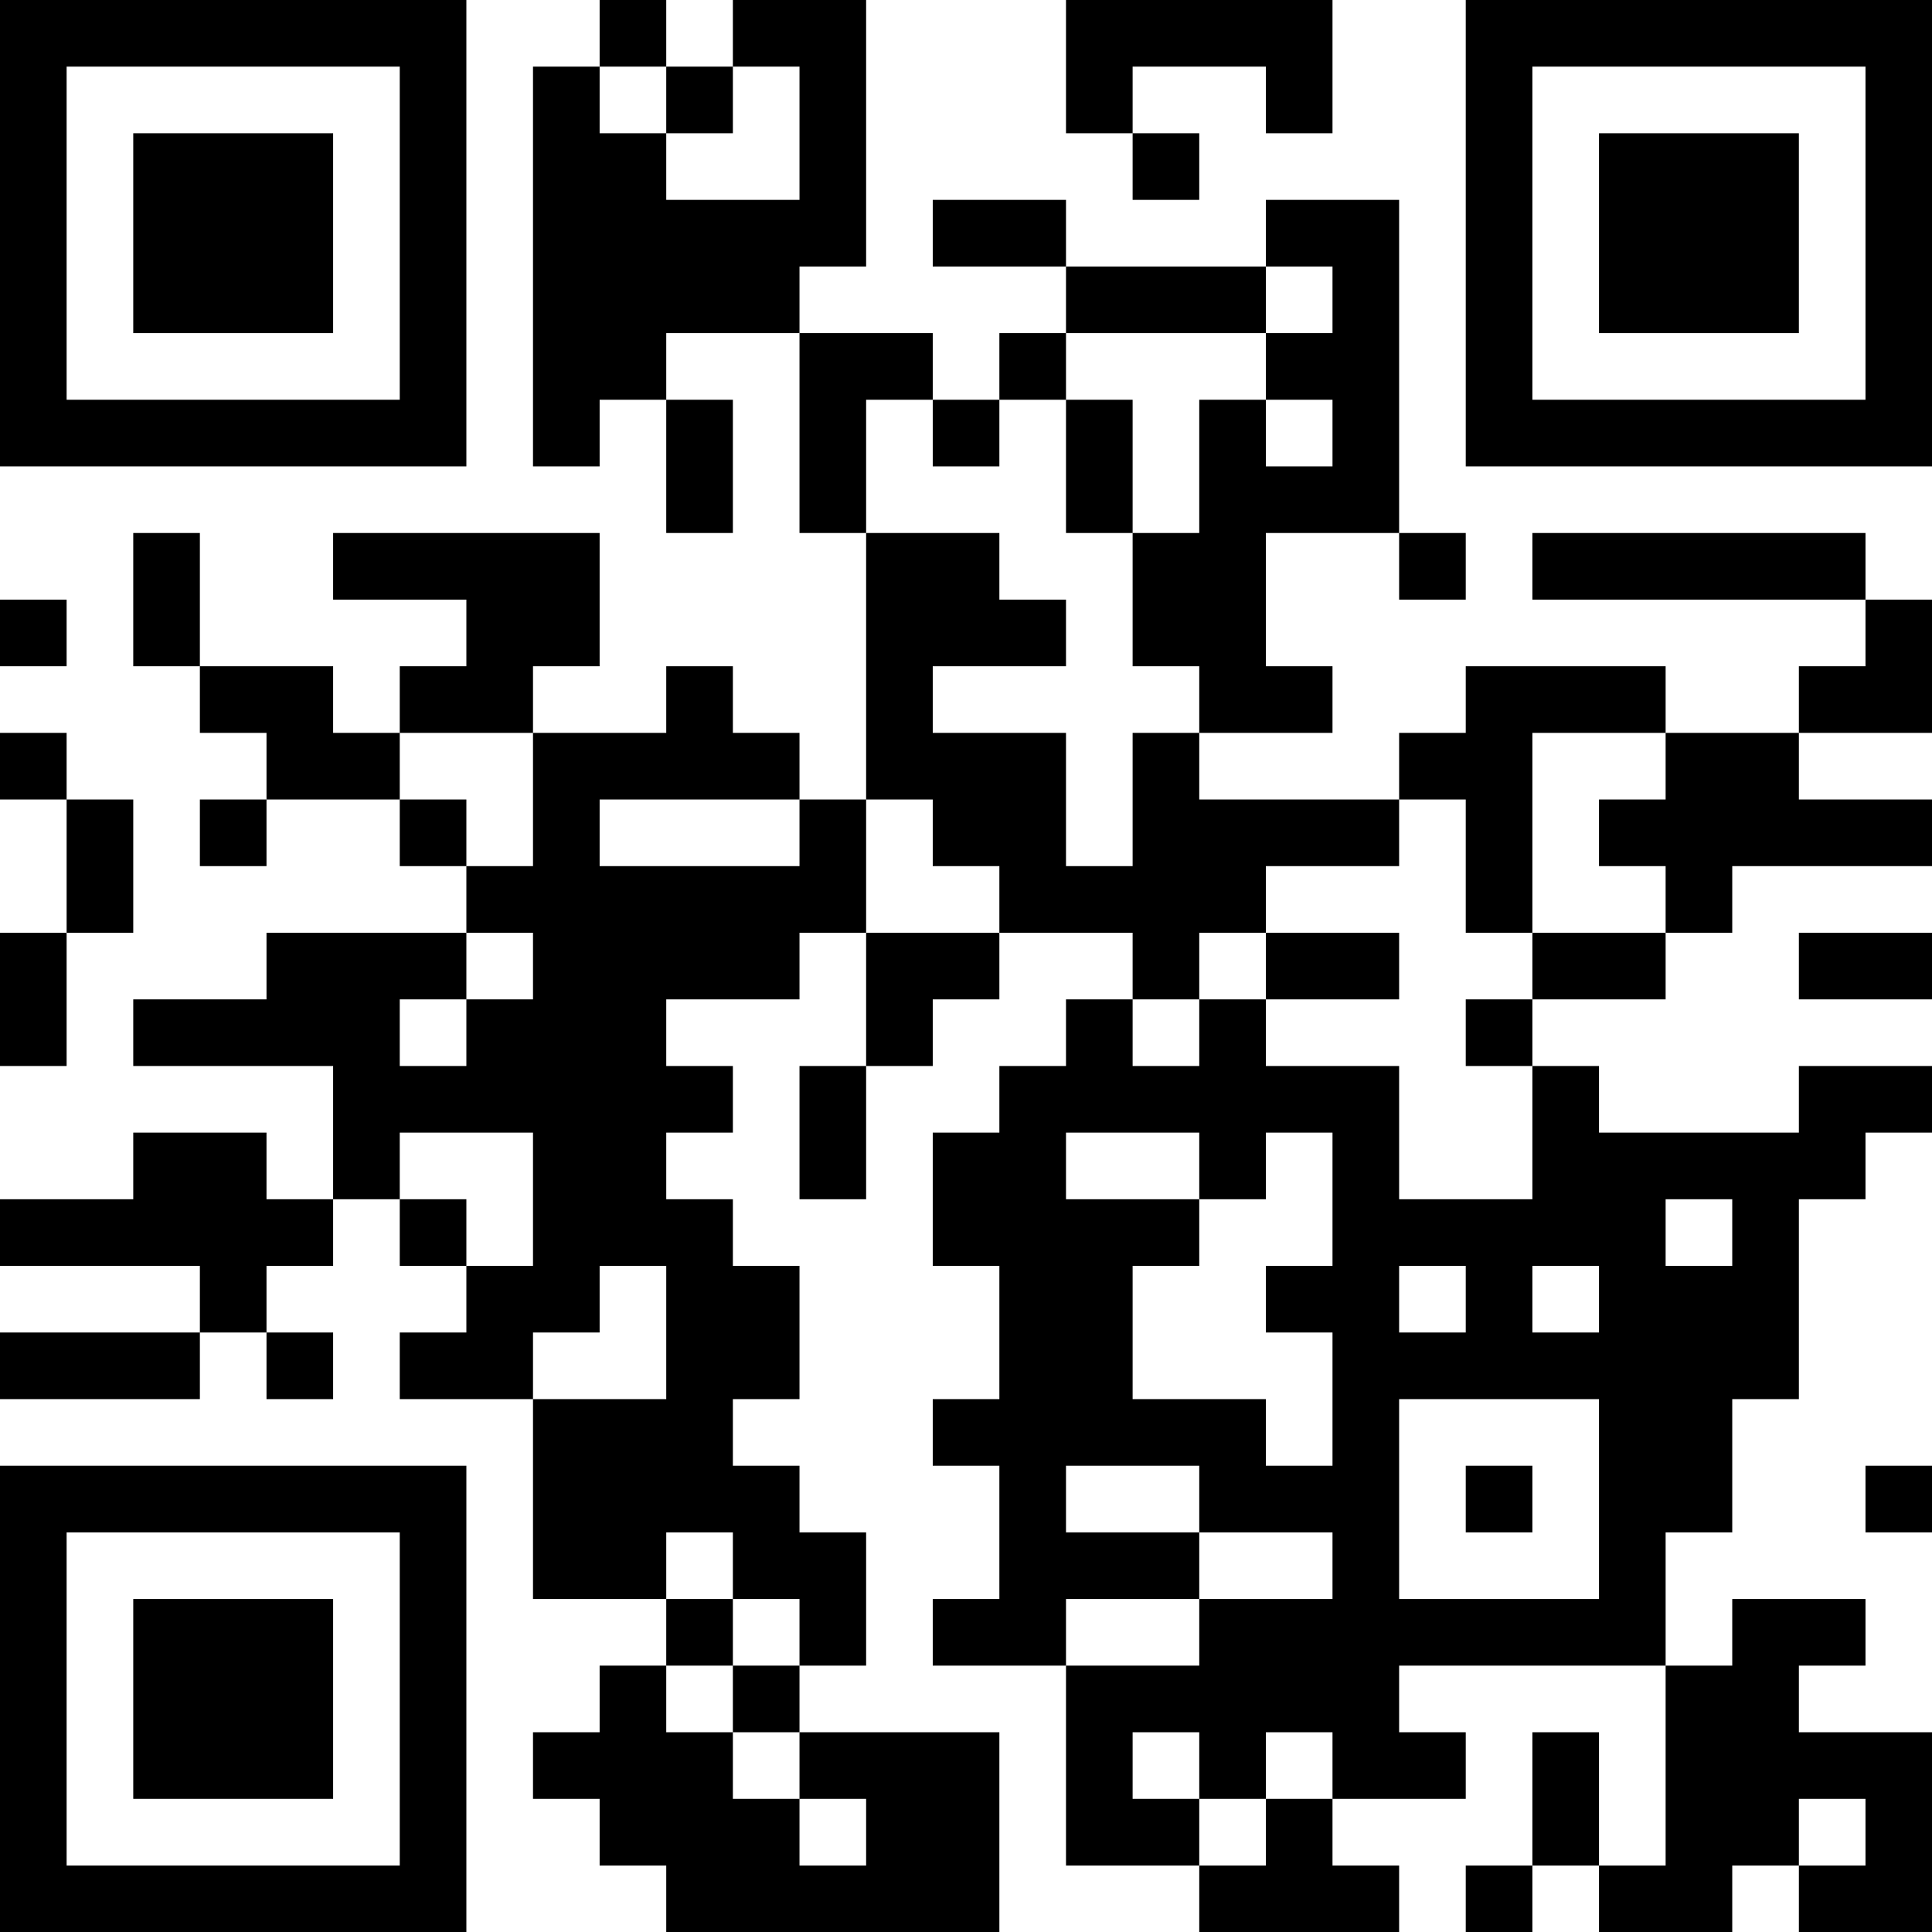 <?xml version="1.0" encoding="UTF-8"?>
<svg xmlns="http://www.w3.org/2000/svg" version="1.1" width="200" height="200" viewBox="0 0 200 200"><rect x="0" y="0" width="200" height="200" fill="#ffffff"/><g transform="scale(6.897)"><g transform="translate(0,0)"><path fill-rule="evenodd" d="M9 0L9 1L8 1L8 7L9 7L9 6L10 6L10 8L11 8L11 6L10 6L10 5L12 5L12 8L13 8L13 12L12 12L12 11L11 11L11 10L10 10L10 11L8 11L8 10L9 10L9 8L5 8L5 9L7 9L7 10L6 10L6 11L5 11L5 10L3 10L3 8L2 8L2 10L3 10L3 11L4 11L4 12L3 12L3 13L4 13L4 12L6 12L6 13L7 13L7 14L4 14L4 15L2 15L2 16L5 16L5 18L4 18L4 17L2 17L2 18L0 18L0 19L3 19L3 20L0 20L0 21L3 21L3 20L4 20L4 21L5 21L5 20L4 20L4 19L5 19L5 18L6 18L6 19L7 19L7 20L6 20L6 21L8 21L8 24L10 24L10 25L9 25L9 26L8 26L8 27L9 27L9 28L10 28L10 29L15 29L15 26L12 26L12 25L13 25L13 23L12 23L12 22L11 22L11 21L12 21L12 19L11 19L11 18L10 18L10 17L11 17L11 16L10 16L10 15L12 15L12 14L13 14L13 16L12 16L12 18L13 18L13 16L14 16L14 15L15 15L15 14L17 14L17 15L16 15L16 16L15 16L15 17L14 17L14 19L15 19L15 21L14 21L14 22L15 22L15 24L14 24L14 25L16 25L16 28L18 28L18 29L21 29L21 28L20 28L20 27L22 27L22 26L21 26L21 25L25 25L25 28L24 28L24 26L23 26L23 28L22 28L22 29L23 29L23 28L24 28L24 29L26 29L26 28L27 28L27 29L29 29L29 26L27 26L27 25L28 25L28 24L26 24L26 25L25 25L25 23L26 23L26 21L27 21L27 18L28 18L28 17L29 17L29 16L27 16L27 17L24 17L24 16L23 16L23 15L25 15L25 14L26 14L26 13L29 13L29 12L27 12L27 11L29 11L29 9L28 9L28 8L23 8L23 9L28 9L28 10L27 10L27 11L25 11L25 10L22 10L22 11L21 11L21 12L18 12L18 11L20 11L20 10L19 10L19 8L21 8L21 9L22 9L22 8L21 8L21 3L19 3L19 4L16 4L16 3L14 3L14 4L16 4L16 5L15 5L15 6L14 6L14 5L12 5L12 4L13 4L13 0L11 0L11 1L10 1L10 0ZM16 0L16 2L17 2L17 3L18 3L18 2L17 2L17 1L19 1L19 2L20 2L20 0ZM9 1L9 2L10 2L10 3L12 3L12 1L11 1L11 2L10 2L10 1ZM19 4L19 5L16 5L16 6L15 6L15 7L14 7L14 6L13 6L13 8L15 8L15 9L16 9L16 10L14 10L14 11L16 11L16 13L17 13L17 11L18 11L18 10L17 10L17 8L18 8L18 6L19 6L19 7L20 7L20 6L19 6L19 5L20 5L20 4ZM16 6L16 8L17 8L17 6ZM0 9L0 10L1 10L1 9ZM0 11L0 12L1 12L1 14L0 14L0 16L1 16L1 14L2 14L2 12L1 12L1 11ZM6 11L6 12L7 12L7 13L8 13L8 11ZM23 11L23 14L22 14L22 12L21 12L21 13L19 13L19 14L18 14L18 15L17 15L17 16L18 16L18 15L19 15L19 16L21 16L21 18L23 18L23 16L22 16L22 15L23 15L23 14L25 14L25 13L24 13L24 12L25 12L25 11ZM9 12L9 13L12 13L12 12ZM13 12L13 14L15 14L15 13L14 13L14 12ZM7 14L7 15L6 15L6 16L7 16L7 15L8 15L8 14ZM19 14L19 15L21 15L21 14ZM27 14L27 15L29 15L29 14ZM6 17L6 18L7 18L7 19L8 19L8 17ZM16 17L16 18L18 18L18 19L17 19L17 21L19 21L19 22L20 22L20 20L19 20L19 19L20 19L20 17L19 17L19 18L18 18L18 17ZM25 18L25 19L26 19L26 18ZM9 19L9 20L8 20L8 21L10 21L10 19ZM21 19L21 20L22 20L22 19ZM23 19L23 20L24 20L24 19ZM21 21L21 24L24 24L24 21ZM16 22L16 23L18 23L18 24L16 24L16 25L18 25L18 24L20 24L20 23L18 23L18 22ZM22 22L22 23L23 23L23 22ZM28 22L28 23L29 23L29 22ZM10 23L10 24L11 24L11 25L10 25L10 26L11 26L11 27L12 27L12 28L13 28L13 27L12 27L12 26L11 26L11 25L12 25L12 24L11 24L11 23ZM17 26L17 27L18 27L18 28L19 28L19 27L20 27L20 26L19 26L19 27L18 27L18 26ZM27 27L27 28L28 28L28 27ZM0 0L0 7L7 7L7 0ZM1 1L1 6L6 6L6 1ZM2 2L2 5L5 5L5 2ZM22 0L22 7L29 7L29 0ZM23 1L23 6L28 6L28 1ZM24 2L24 5L27 5L27 2ZM0 22L0 29L7 29L7 22ZM1 23L1 28L6 28L6 23ZM2 24L2 27L5 27L5 24Z" fill="#000000"/></g></g></svg>

